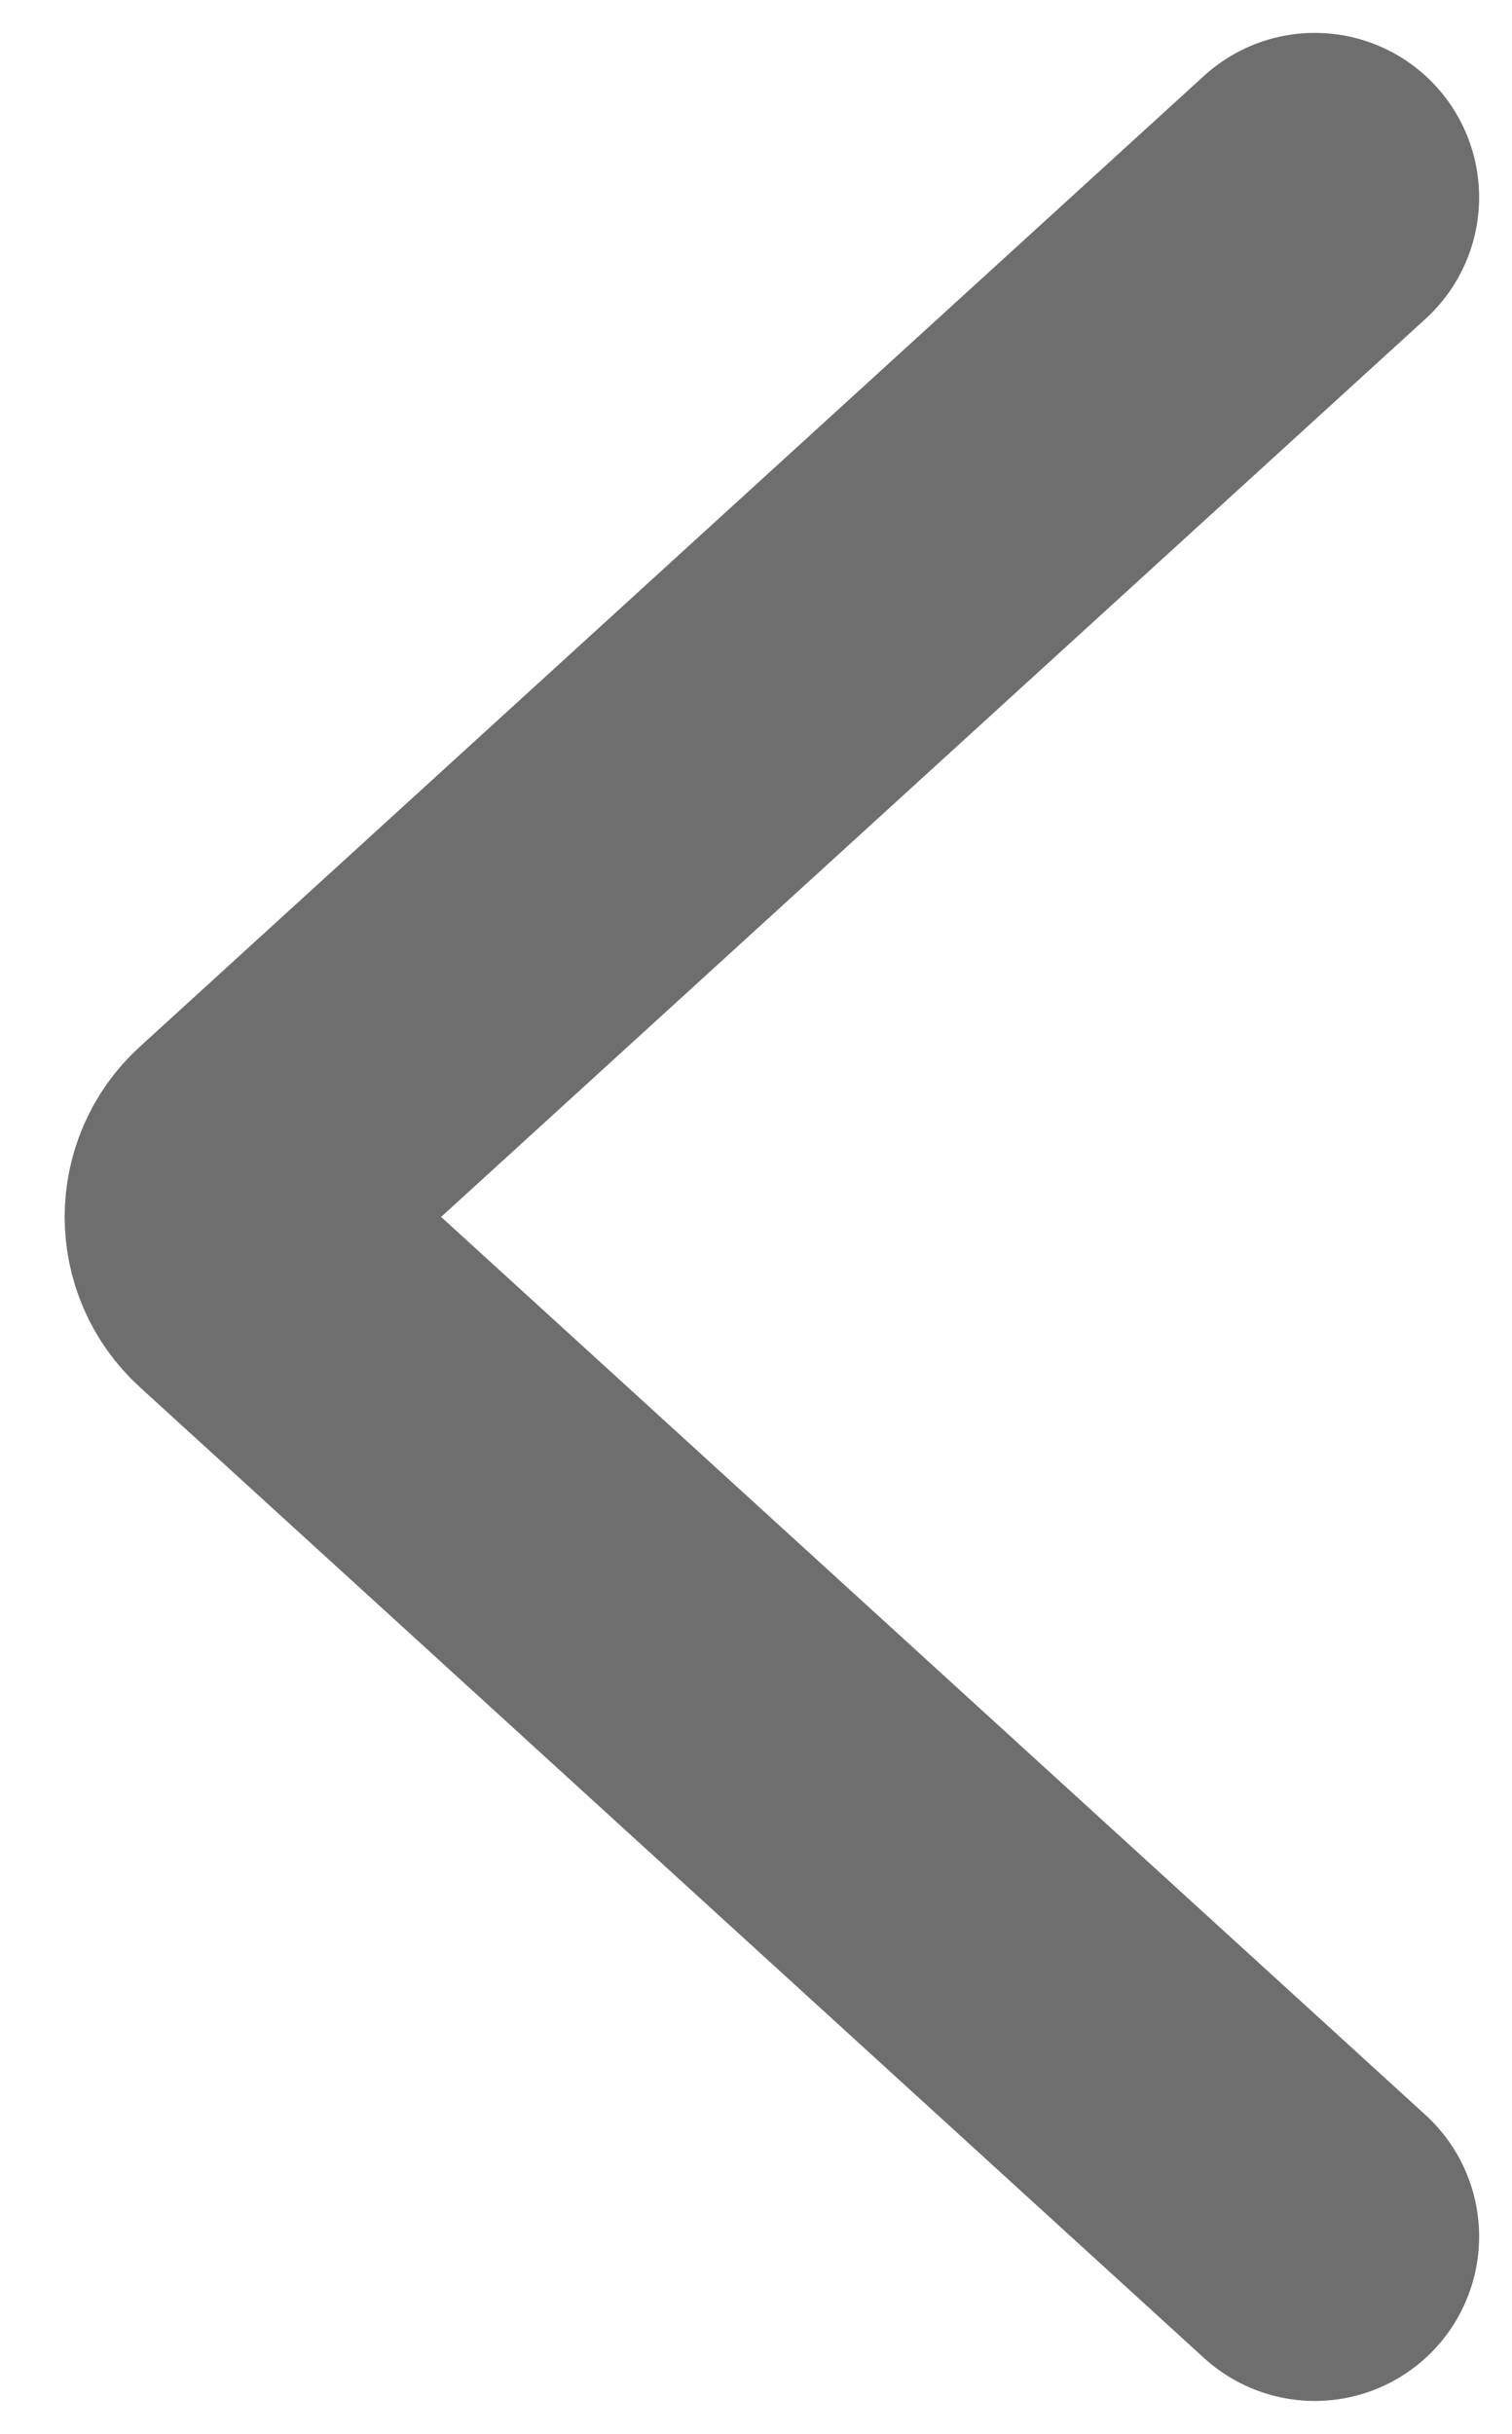 <svg width="23" height="37" viewBox="0 0 23 37" fill="none" xmlns="http://www.w3.org/2000/svg">
<path opacity="0.57" d="M20 3L3.81 17.761C3.375 18.158 3.375 18.842 3.81 19.239L20 34" stroke="black" stroke-width="5" stroke-linecap="round"/>
</svg>
